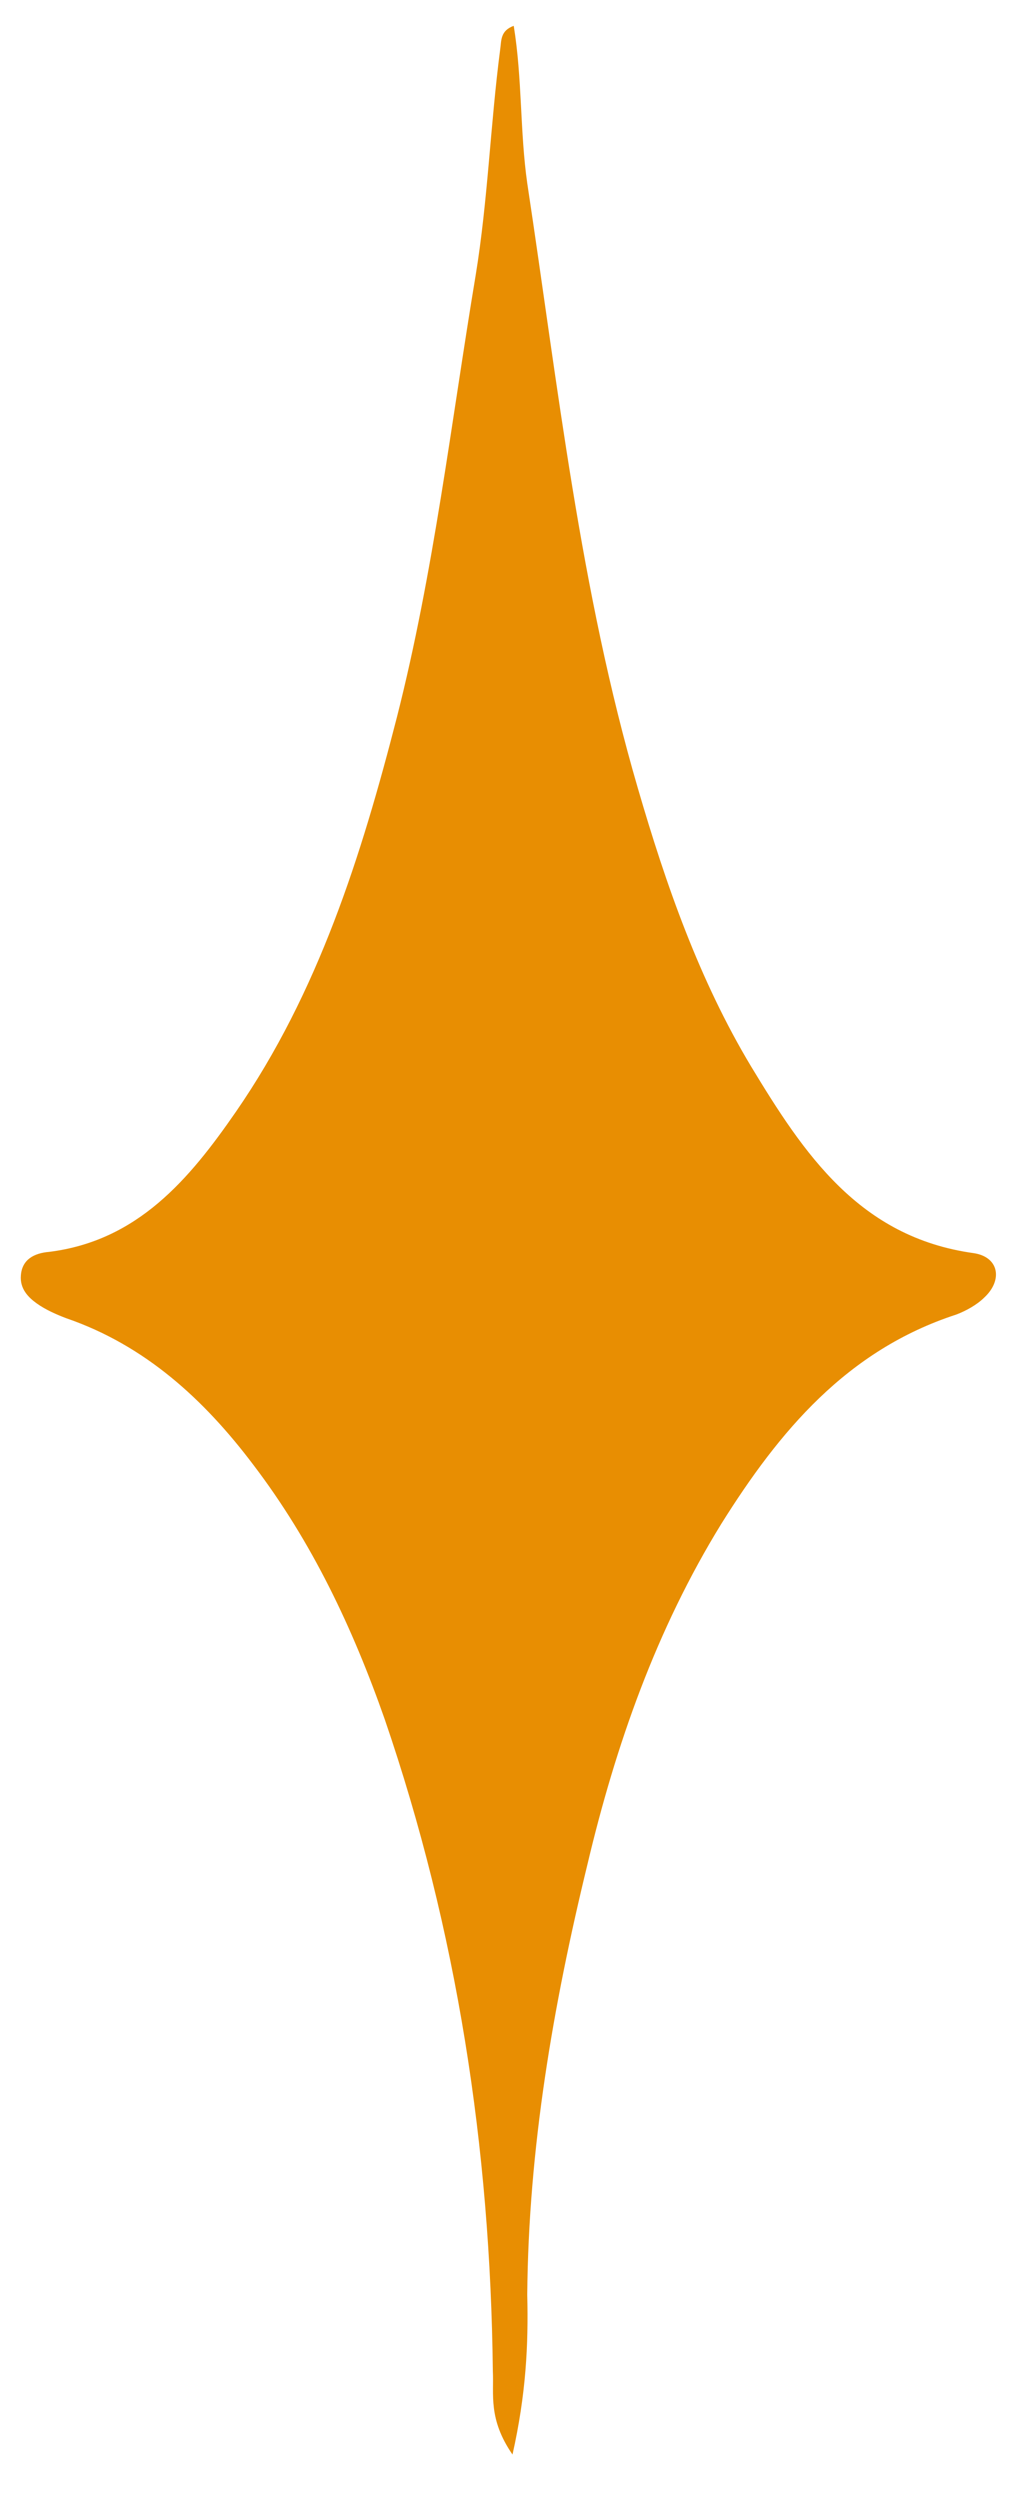 <svg xmlns="http://www.w3.org/2000/svg"
	 viewBox="0 0 83.4 203.3">
<style type="text/css">
	.st0{fill:#E88E02;}
	.st1{fill:#F9EBD5;}
</style>
<g>
	<path class="st0" d="M41.7,199.6c-2-2.9-1.5-4.9-1.6-6.8c-0.2-18.1-2.9-35.8-8.8-53c-2.6-7.4-5.9-14.4-10.7-20.7
		c-4-5.3-8.8-9.7-15.2-11.9c-0.8-0.3-1.7-0.7-2.4-1.2c-0.7-0.5-1.4-1.2-1.3-2.3c0.1-1.3,1.1-1.8,2.3-1.9c7.2-0.9,11.4-5.9,15.2-11.4
		c6.7-9.7,10.2-20.8,13.1-32.1c3-11.8,4.4-23.9,6.4-35.9c1-6.1,1.2-12.3,2-18.4c0.1-0.7,0-1.5,1.1-1.9c0.7,4.3,0.5,8.6,1.1,12.8
		c2.5,16.5,4.3,33.1,9,49.2c2.3,7.9,5,15.6,9.2,22.6c4.3,7.1,8.8,13.9,18.1,15.2c2.1,0.3,2.4,2.2,0.9,3.6c-0.6,0.6-1.5,1.1-2.3,1.4
		c-8.9,2.9-14.4,9.5-19.1,17c-5.3,8.6-8.6,18-10.9,27.7c-2.8,11.5-4.8,23.1-4.9,35C43,190.7,42.8,194.7,41.7,199.6z"/>
</g>
</svg>
